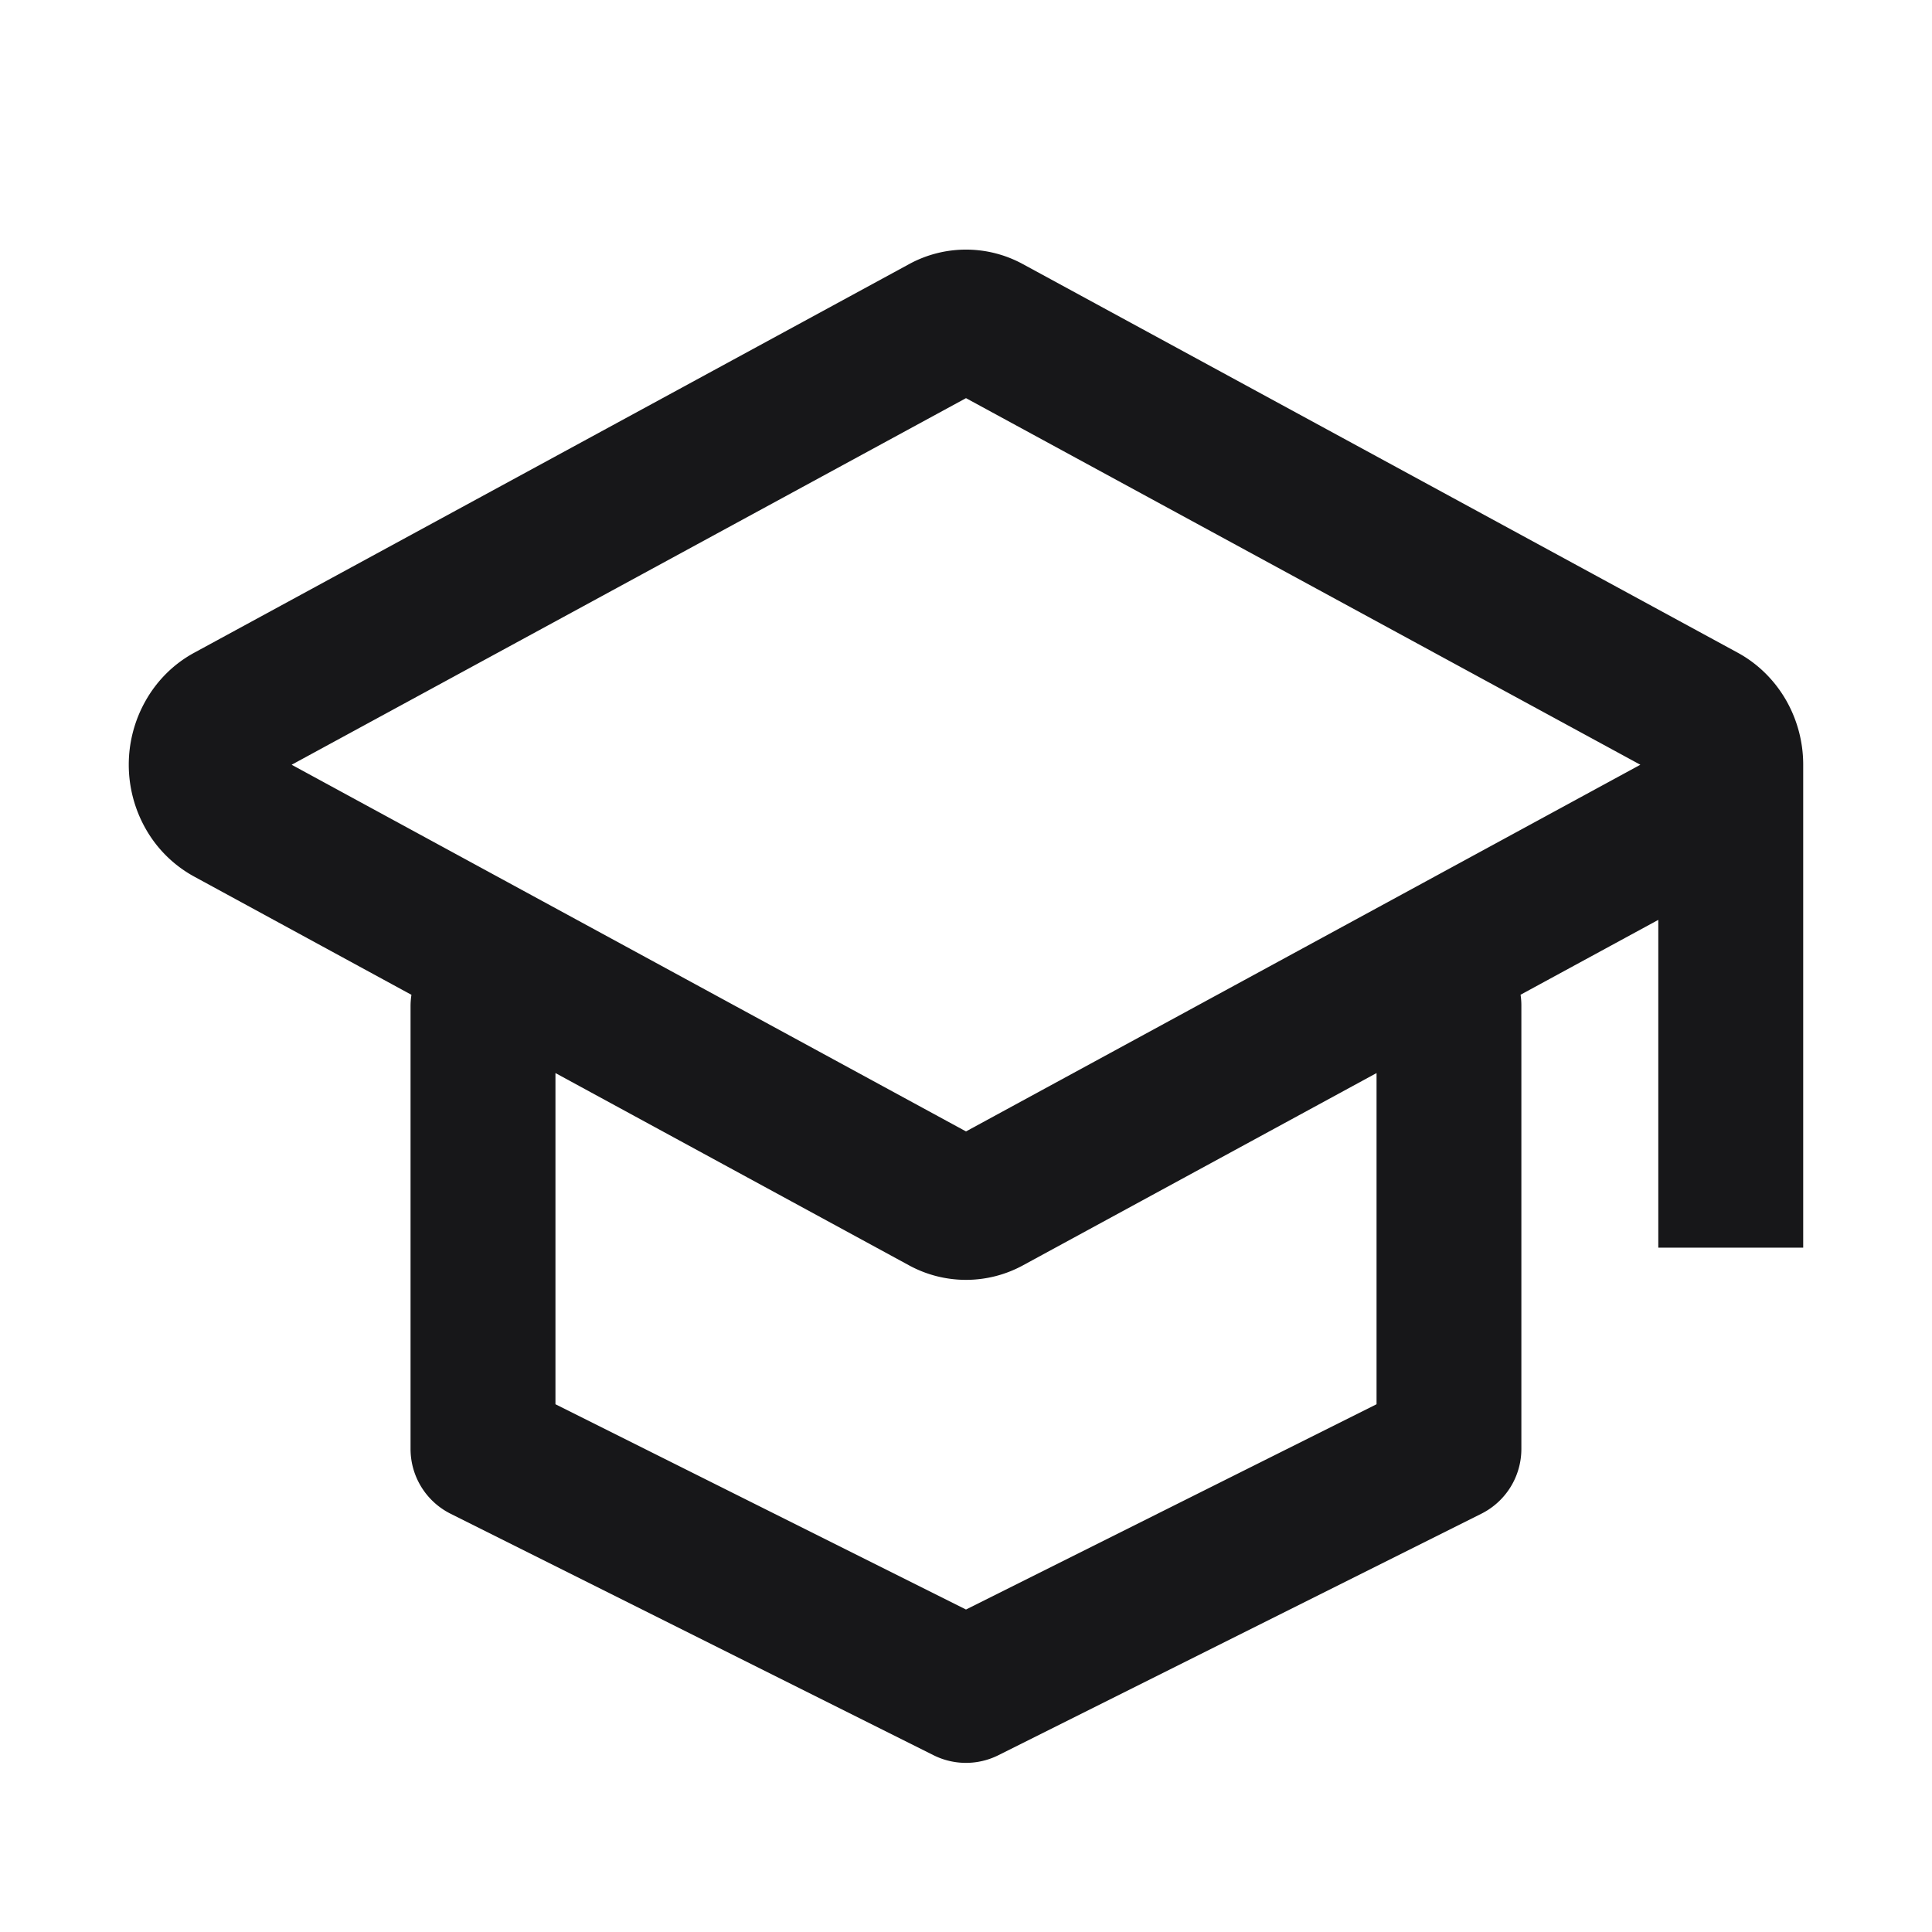 <svg xmlns="http://www.w3.org/2000/svg" width="24" height="24" fill="none" viewBox="0 0 24 24">
  <path fill="#171719" fill-rule="evenodd" d="M12 4.946 3.623 9.5 12 14.055 20.377 9.5 12 4.946Zm-.705-1.666a1.476 1.476 0 0 1 1.41 0l8.885 4.83c.256.14.461.349.6.593a1.613 1.613 0 0 1 .21.796v6h-1.8v-4.072l-1.711.93a.9.9 0 0 1 .01.143V18a.9.9 0 0 1-.497.804l-6 3a.9.9 0 0 1-.805 0l-6-3A.9.9 0 0 1 5.1 18v-5.5a.95.95 0 0 1 .011-.142l-2.701-1.47a1.54 1.54 0 0 1-.6-.592 1.613 1.613 0 0 1 0-1.593c.138-.244.343-.453.6-.593l8.885-4.83Zm1.41 12.44 4.395-2.39v4.114l-5.1 2.55-5.1-2.55V13.33l4.395 2.39a1.479 1.479 0 0 0 1.41 0Z" clip-rule="evenodd"/>
</svg>
